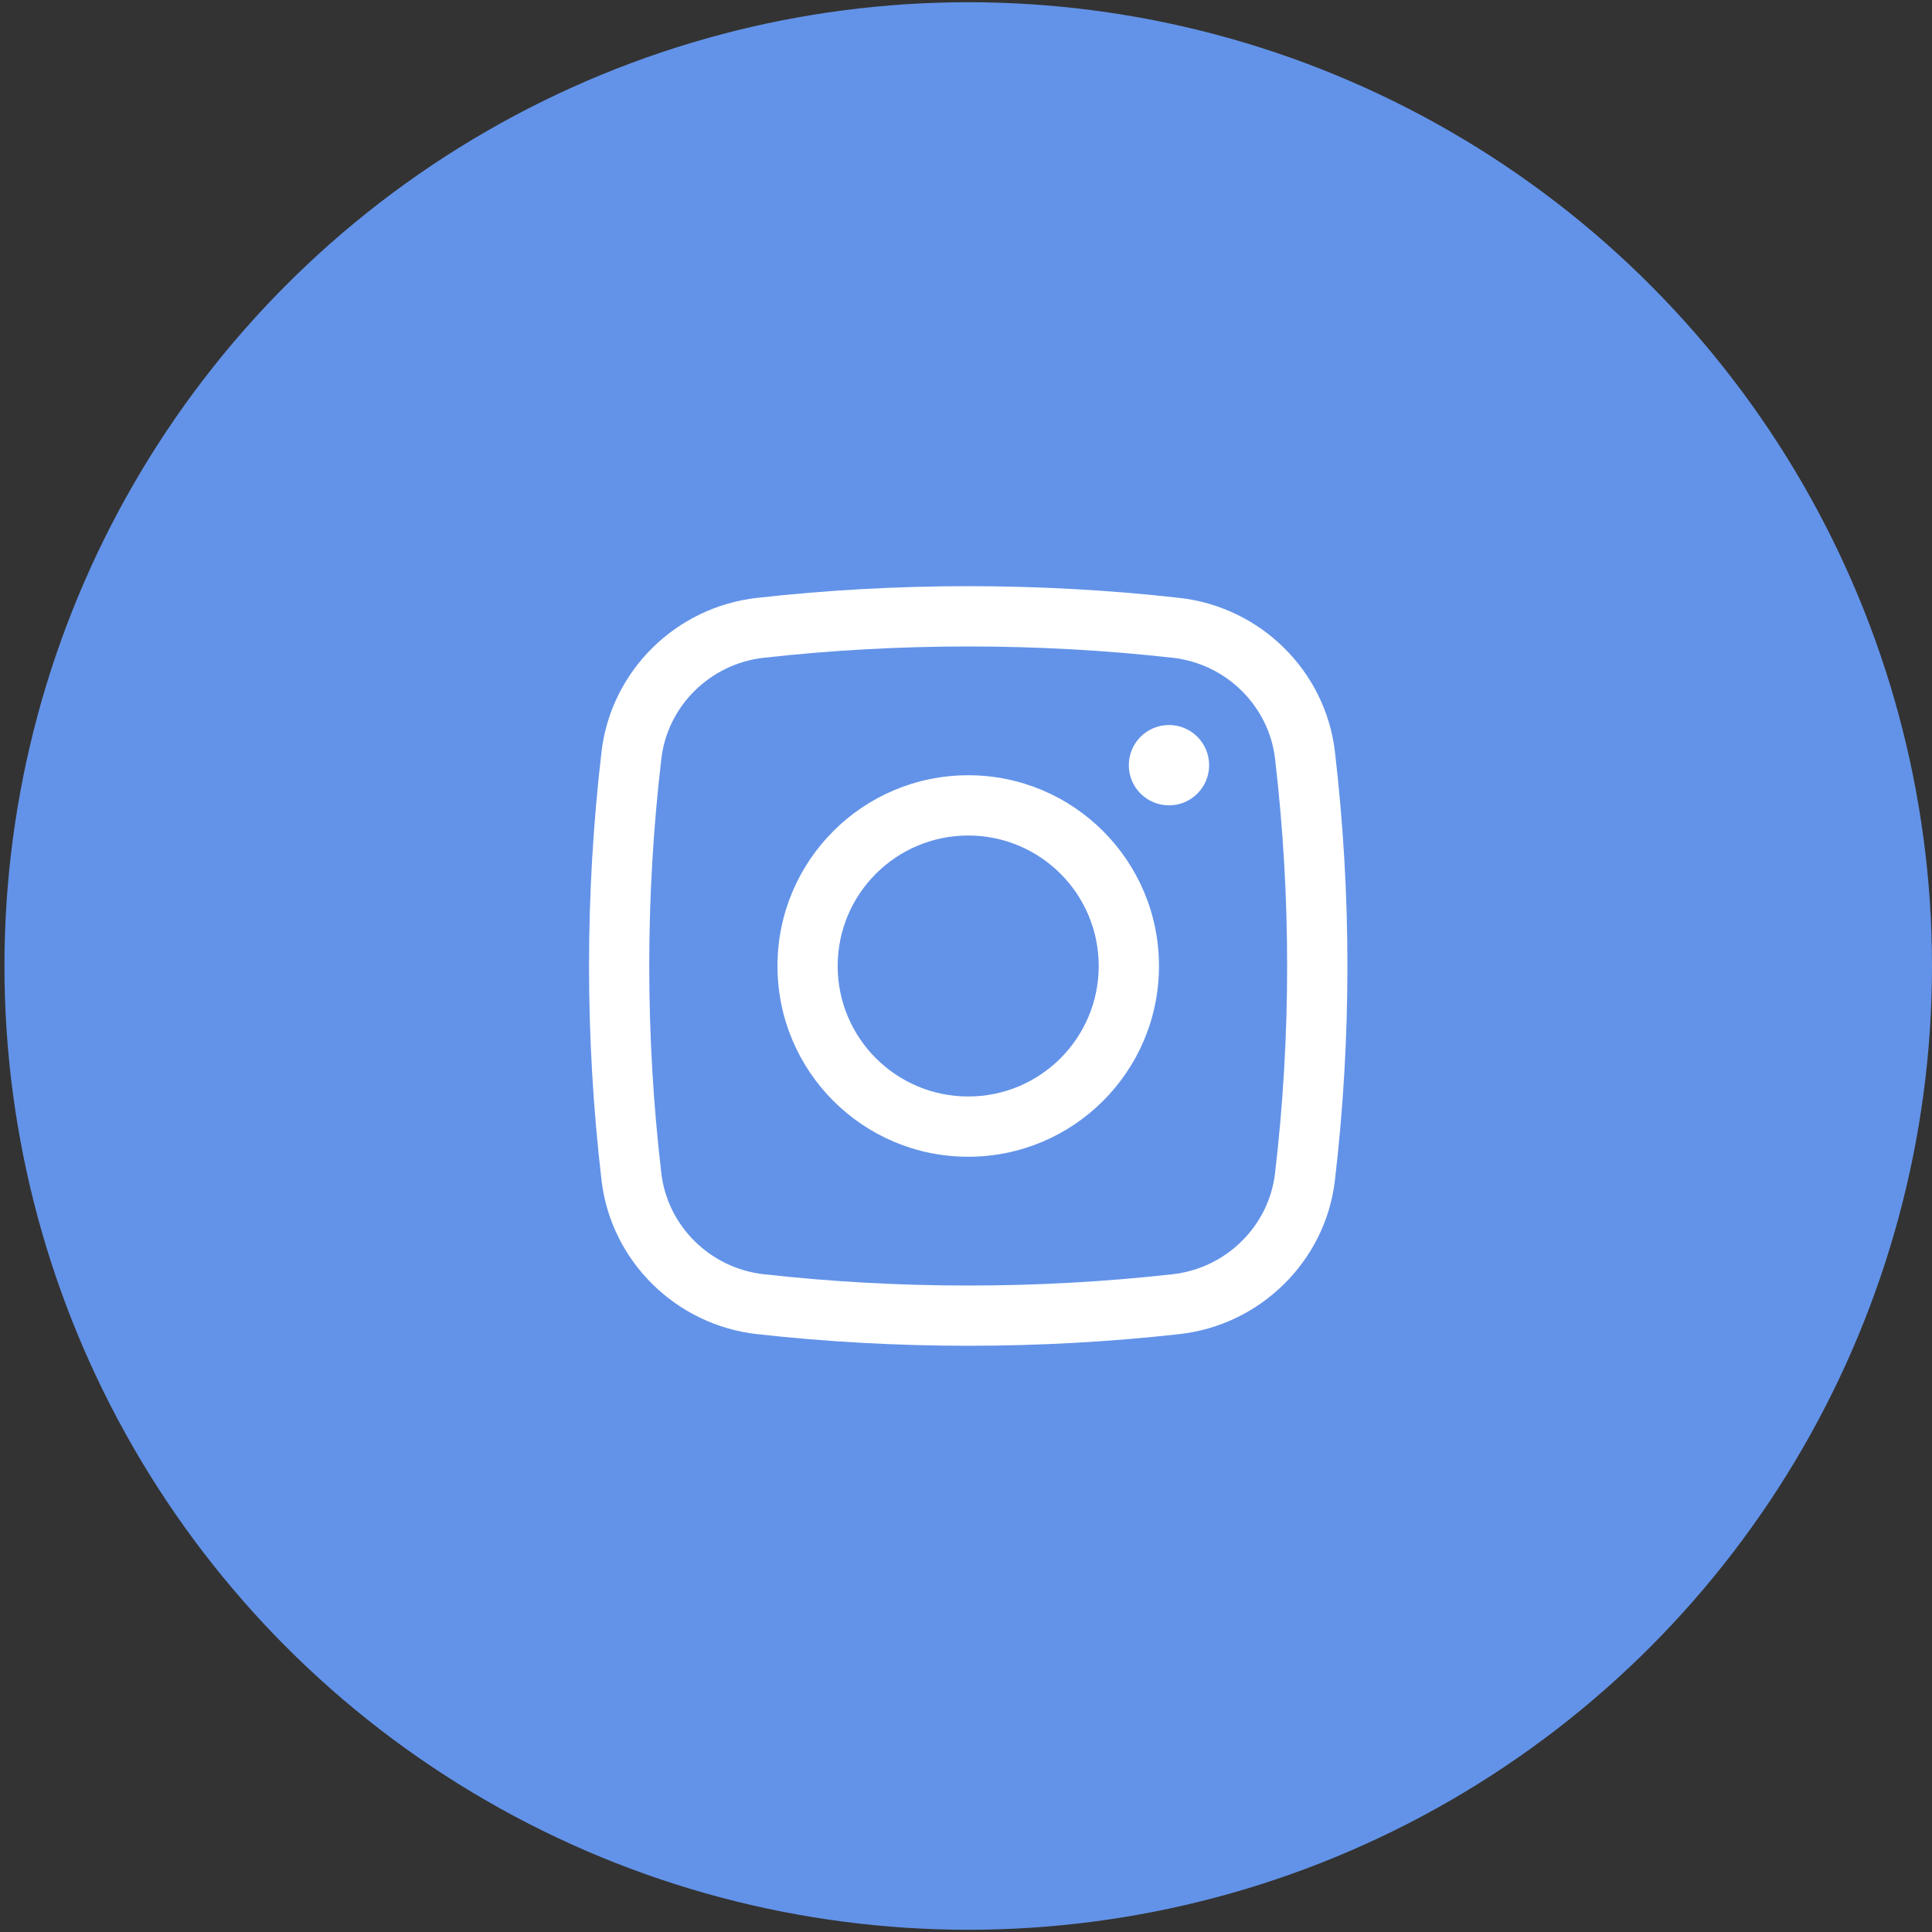 <svg width="26" height="26" viewBox="0 0 26 26" fill="none" xmlns="http://www.w3.org/2000/svg">
<rect x="0" y="0" width="26" height="26" fill="#333333" stroke="none"/>
<circle cx="13.03" cy="13" r="12.97" fill="#6393E8"/>
<path d="M15.191 10.298C15.191 9.999 15.433 9.757 15.732 9.757C16.03 9.757 16.272 9.999 16.272 10.298C16.272 10.596 16.03 10.838 15.732 10.838C15.433 10.838 15.191 10.596 15.191 10.298Z" fill="white"/>
<path fill-rule="evenodd" clip-rule="evenodd" d="M13.03 10.433C11.612 10.433 10.463 11.582 10.463 13C10.463 14.418 11.612 15.567 13.03 15.567C14.447 15.567 15.597 14.418 15.597 13C15.597 11.582 14.447 10.433 13.03 10.433ZM11.273 13C11.273 12.03 12.06 11.244 13.03 11.244C14 11.244 14.786 12.03 14.786 13C14.786 13.97 14 14.756 13.03 14.756C12.06 14.756 11.273 13.97 11.273 13Z" fill="white"/>
<path fill-rule="evenodd" clip-rule="evenodd" d="M15.871 8.046C13.998 7.836 12.062 7.836 10.188 8.046C9.101 8.167 8.223 9.024 8.095 10.117C7.871 12.033 7.871 13.967 8.095 15.883C8.223 16.976 9.101 17.833 10.188 17.954C12.062 18.163 13.998 18.163 15.871 17.954C16.959 17.833 17.837 16.976 17.965 15.883C18.189 13.967 18.189 12.033 17.965 10.117C17.837 9.024 16.959 8.167 15.871 8.046ZM10.278 8.852C12.092 8.649 13.968 8.649 15.781 8.852C16.5 8.932 17.076 9.499 17.159 10.211C17.376 12.064 17.376 13.936 17.159 15.789C17.076 16.501 16.5 17.068 15.781 17.148C13.968 17.351 12.092 17.351 10.278 17.148C9.559 17.068 8.983 16.501 8.9 15.789C8.683 13.936 8.683 12.064 8.9 10.211C8.983 9.499 9.559 8.932 10.278 8.852Z" fill="white"/>
</svg>
